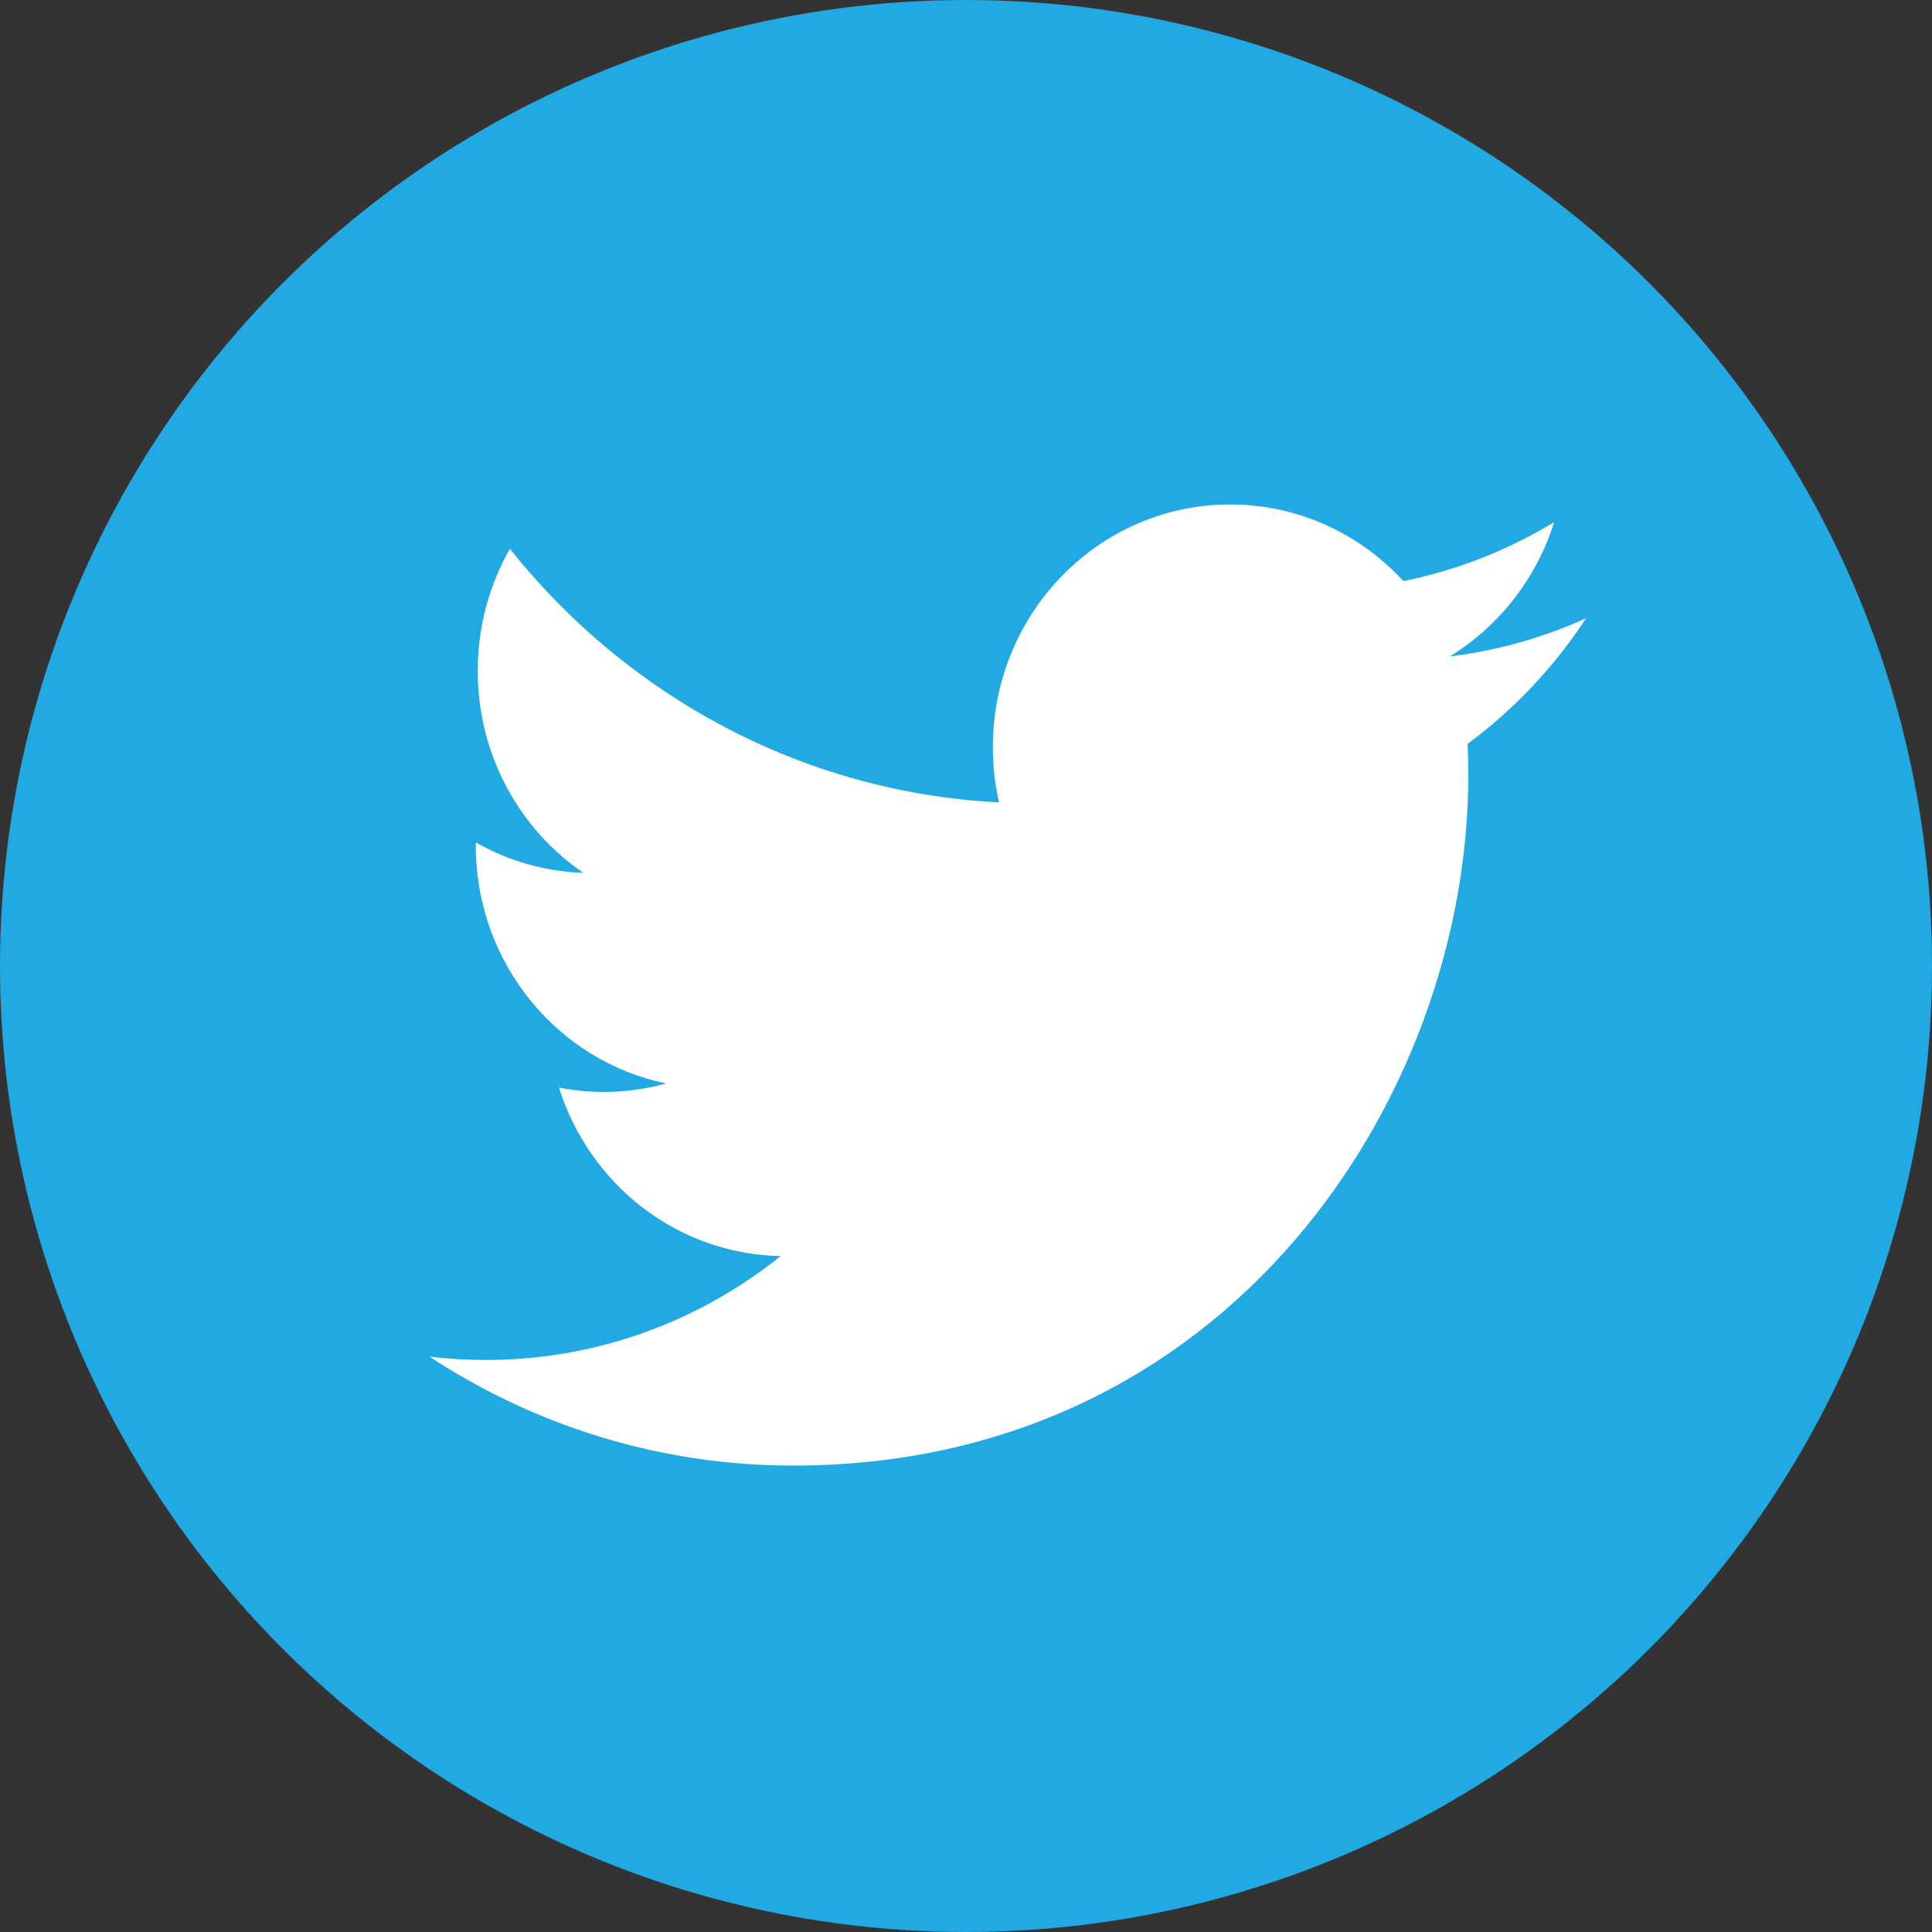<svg width="48" height="48" viewBox="0 0 48 48" fill="none" xmlns="http://www.w3.org/2000/svg">
<rect x="0" y="0" width="48" height="48" fill="#333333" stroke="none"/>
<circle cx="24" cy="24" r="24" fill="#21A9E4"/>
<path fill-rule="evenodd" clip-rule="evenodd" d="M39.405 15.36C38.348 15.839 37.211 16.163 36.019 16.309C37.236 15.563 38.171 14.382 38.611 12.974C37.472 13.665 36.21 14.166 34.867 14.437C33.791 13.265 32.259 12.533 30.563 12.533C27.307 12.533 24.667 15.232 24.667 18.561C24.667 19.034 24.719 19.494 24.82 19.935C19.92 19.684 15.575 17.284 12.668 13.636C12.16 14.527 11.869 15.562 11.869 16.667C11.869 18.759 12.91 20.604 14.492 21.685C13.526 21.654 12.616 21.382 11.822 20.931C11.821 20.956 11.821 20.981 11.821 21.007C11.821 23.927 13.853 26.364 16.55 26.918C16.056 27.056 15.535 27.129 14.997 27.129C14.617 27.129 14.248 27.091 13.888 27.021C14.638 29.416 16.816 31.159 19.396 31.207C17.378 32.824 14.836 33.788 12.073 33.788C11.597 33.788 11.128 33.76 10.667 33.704C13.276 35.414 16.375 36.412 19.705 36.412C30.549 36.412 36.48 27.227 36.48 19.26C36.48 18.999 36.474 18.739 36.463 18.48C37.615 17.63 38.614 16.569 39.405 15.36H39.405Z" fill="white"/>
</svg>
